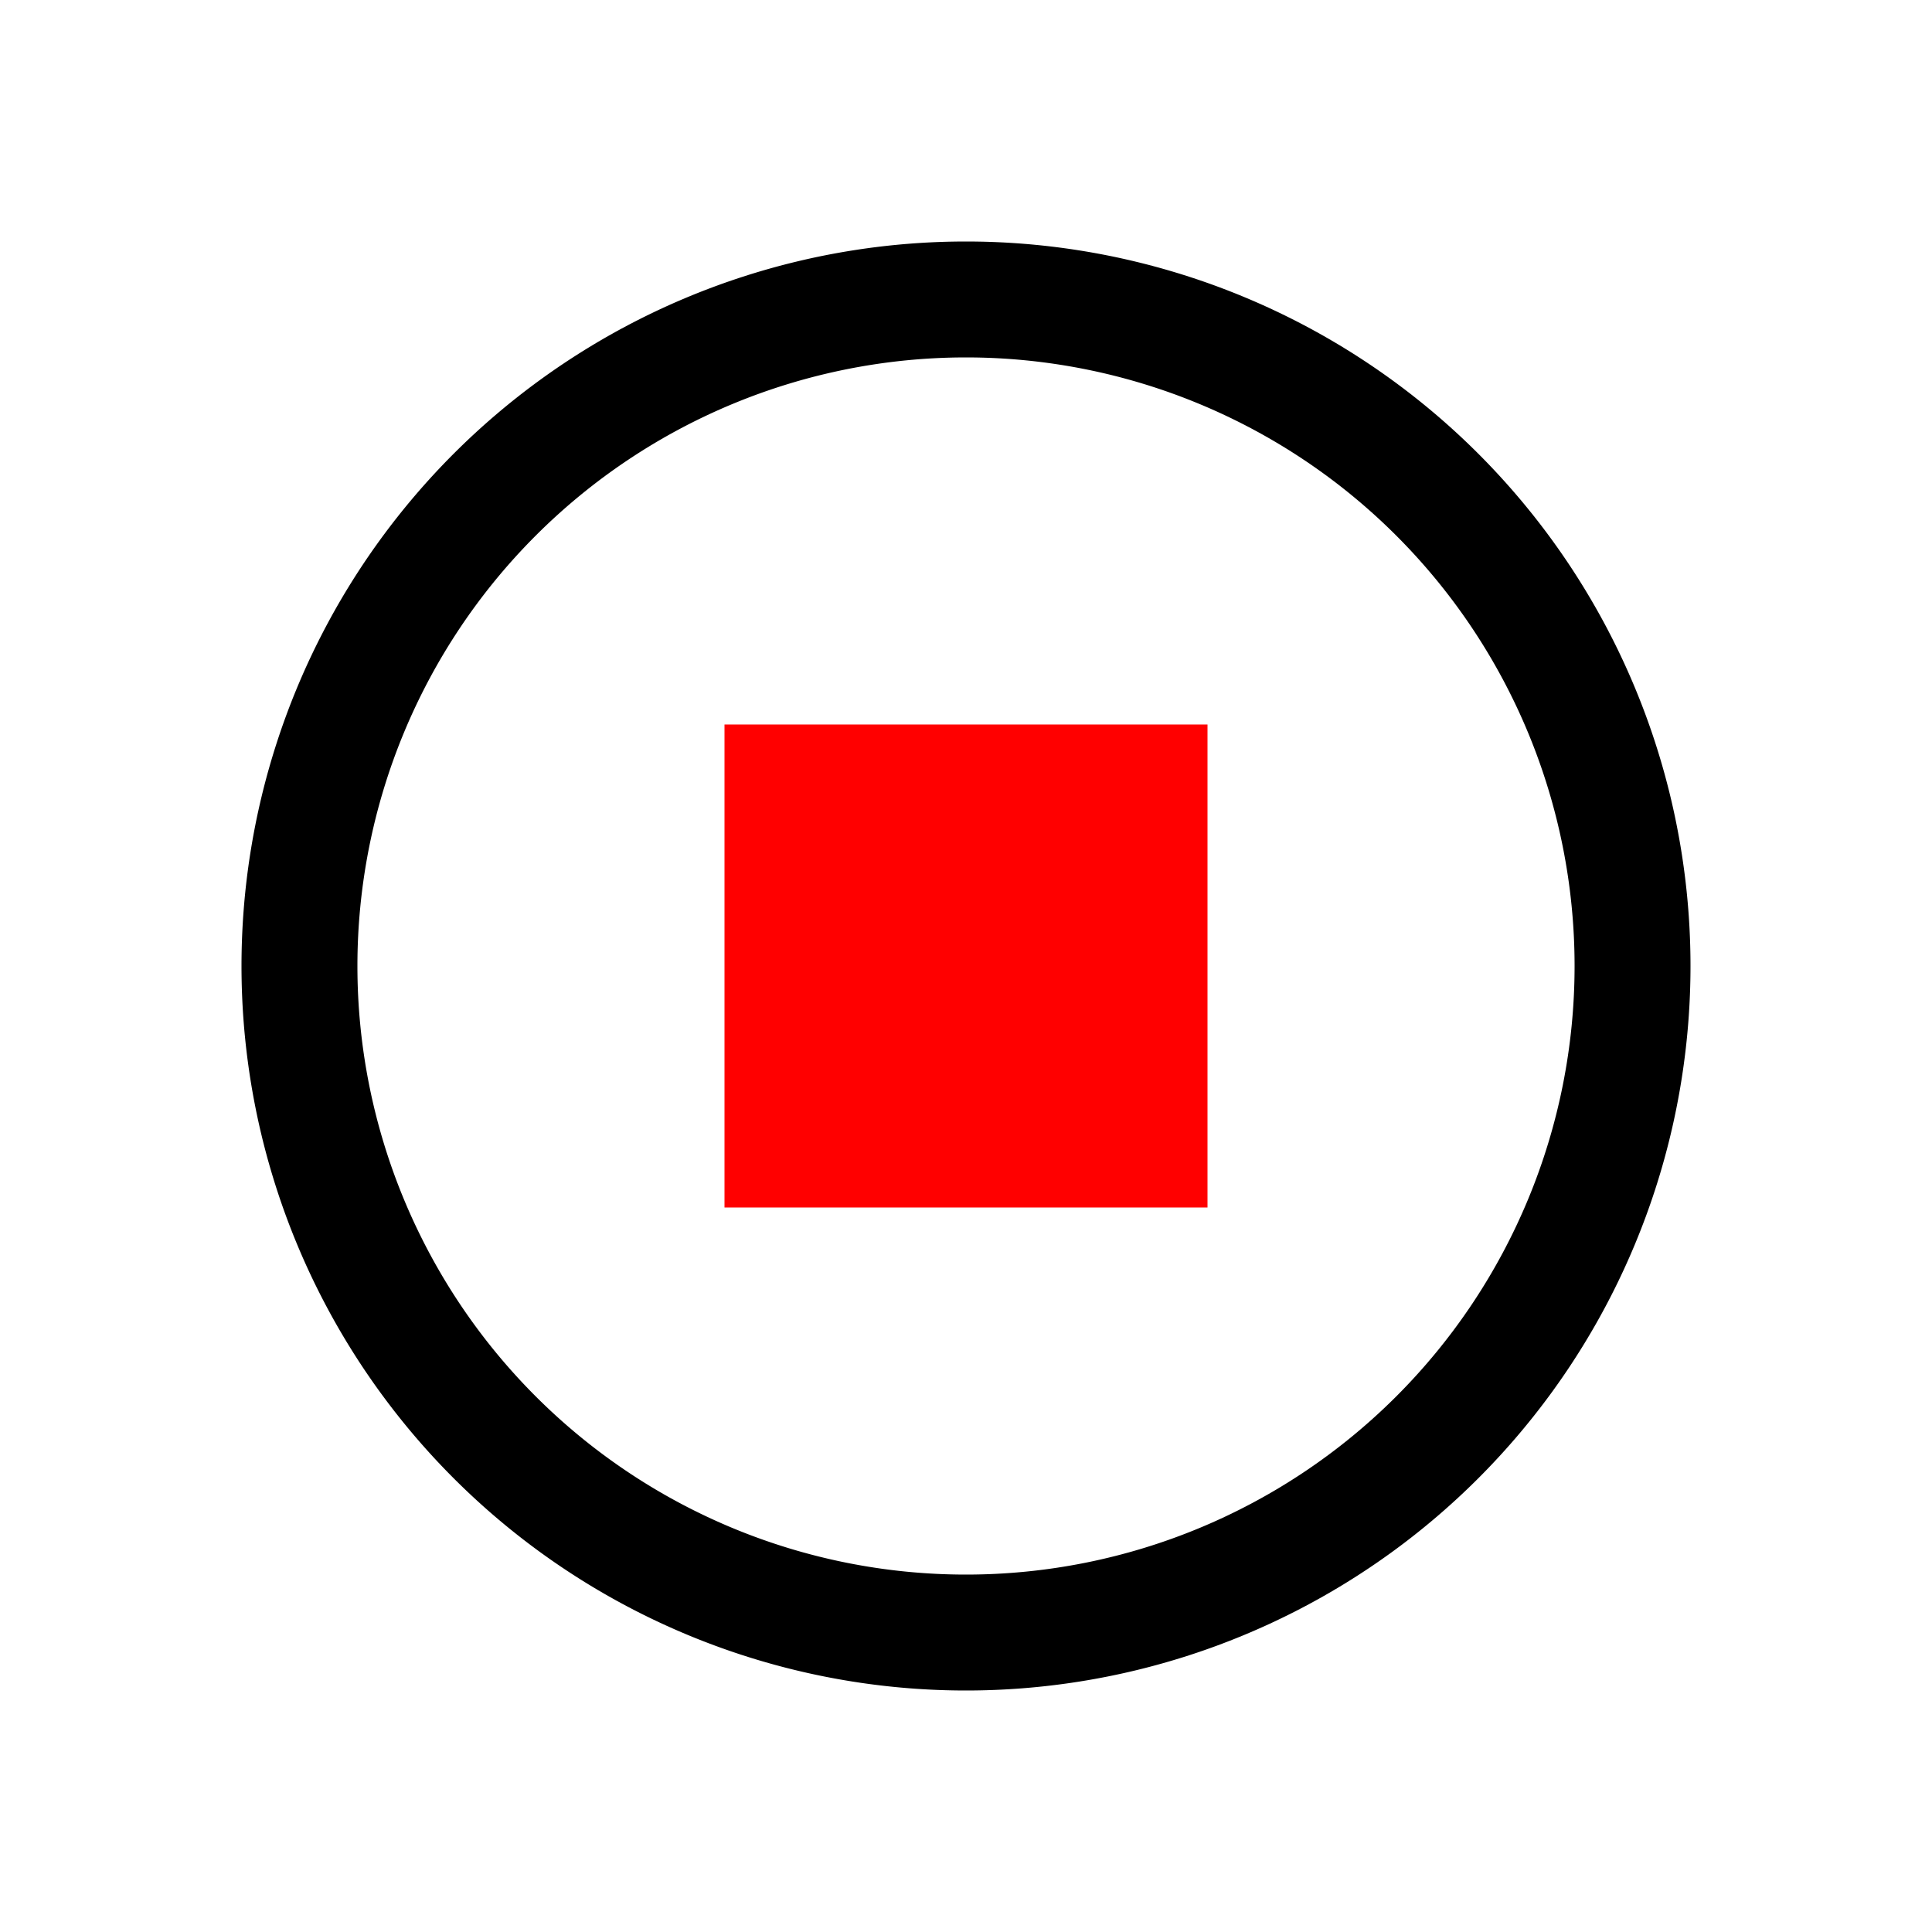 <?xml version="1.0" standalone="no"?><!DOCTYPE svg PUBLIC "-//W3C//DTD SVG 1.1//EN" "http://www.w3.org/Graphics/SVG/1.1/DTD/svg11.dtd"><svg t="1703661017836" class="icon" viewBox="0 0 1024 1024" version="1.1" xmlns="http://www.w3.org/2000/svg" p-id="47641" width="16" height="16" xmlns:xlink="http://www.w3.org/1999/xlink"><path d="M512 834.56a322.56 322.56 0 1 0 0-645.12 322.56 322.56 0 0 0 0 645.12zM512 896a384 384 0 1 1 0-768 384 384 0 0 1 0 768z" fill="#000000" p-id="47642"></path><path d="M384 384h256v256H384z" fill="#ff0000" p-id="47643" data-spm-anchor-id="a313x.search_index.0.i16.50543a81dghAOq" class="selected"></path></svg>